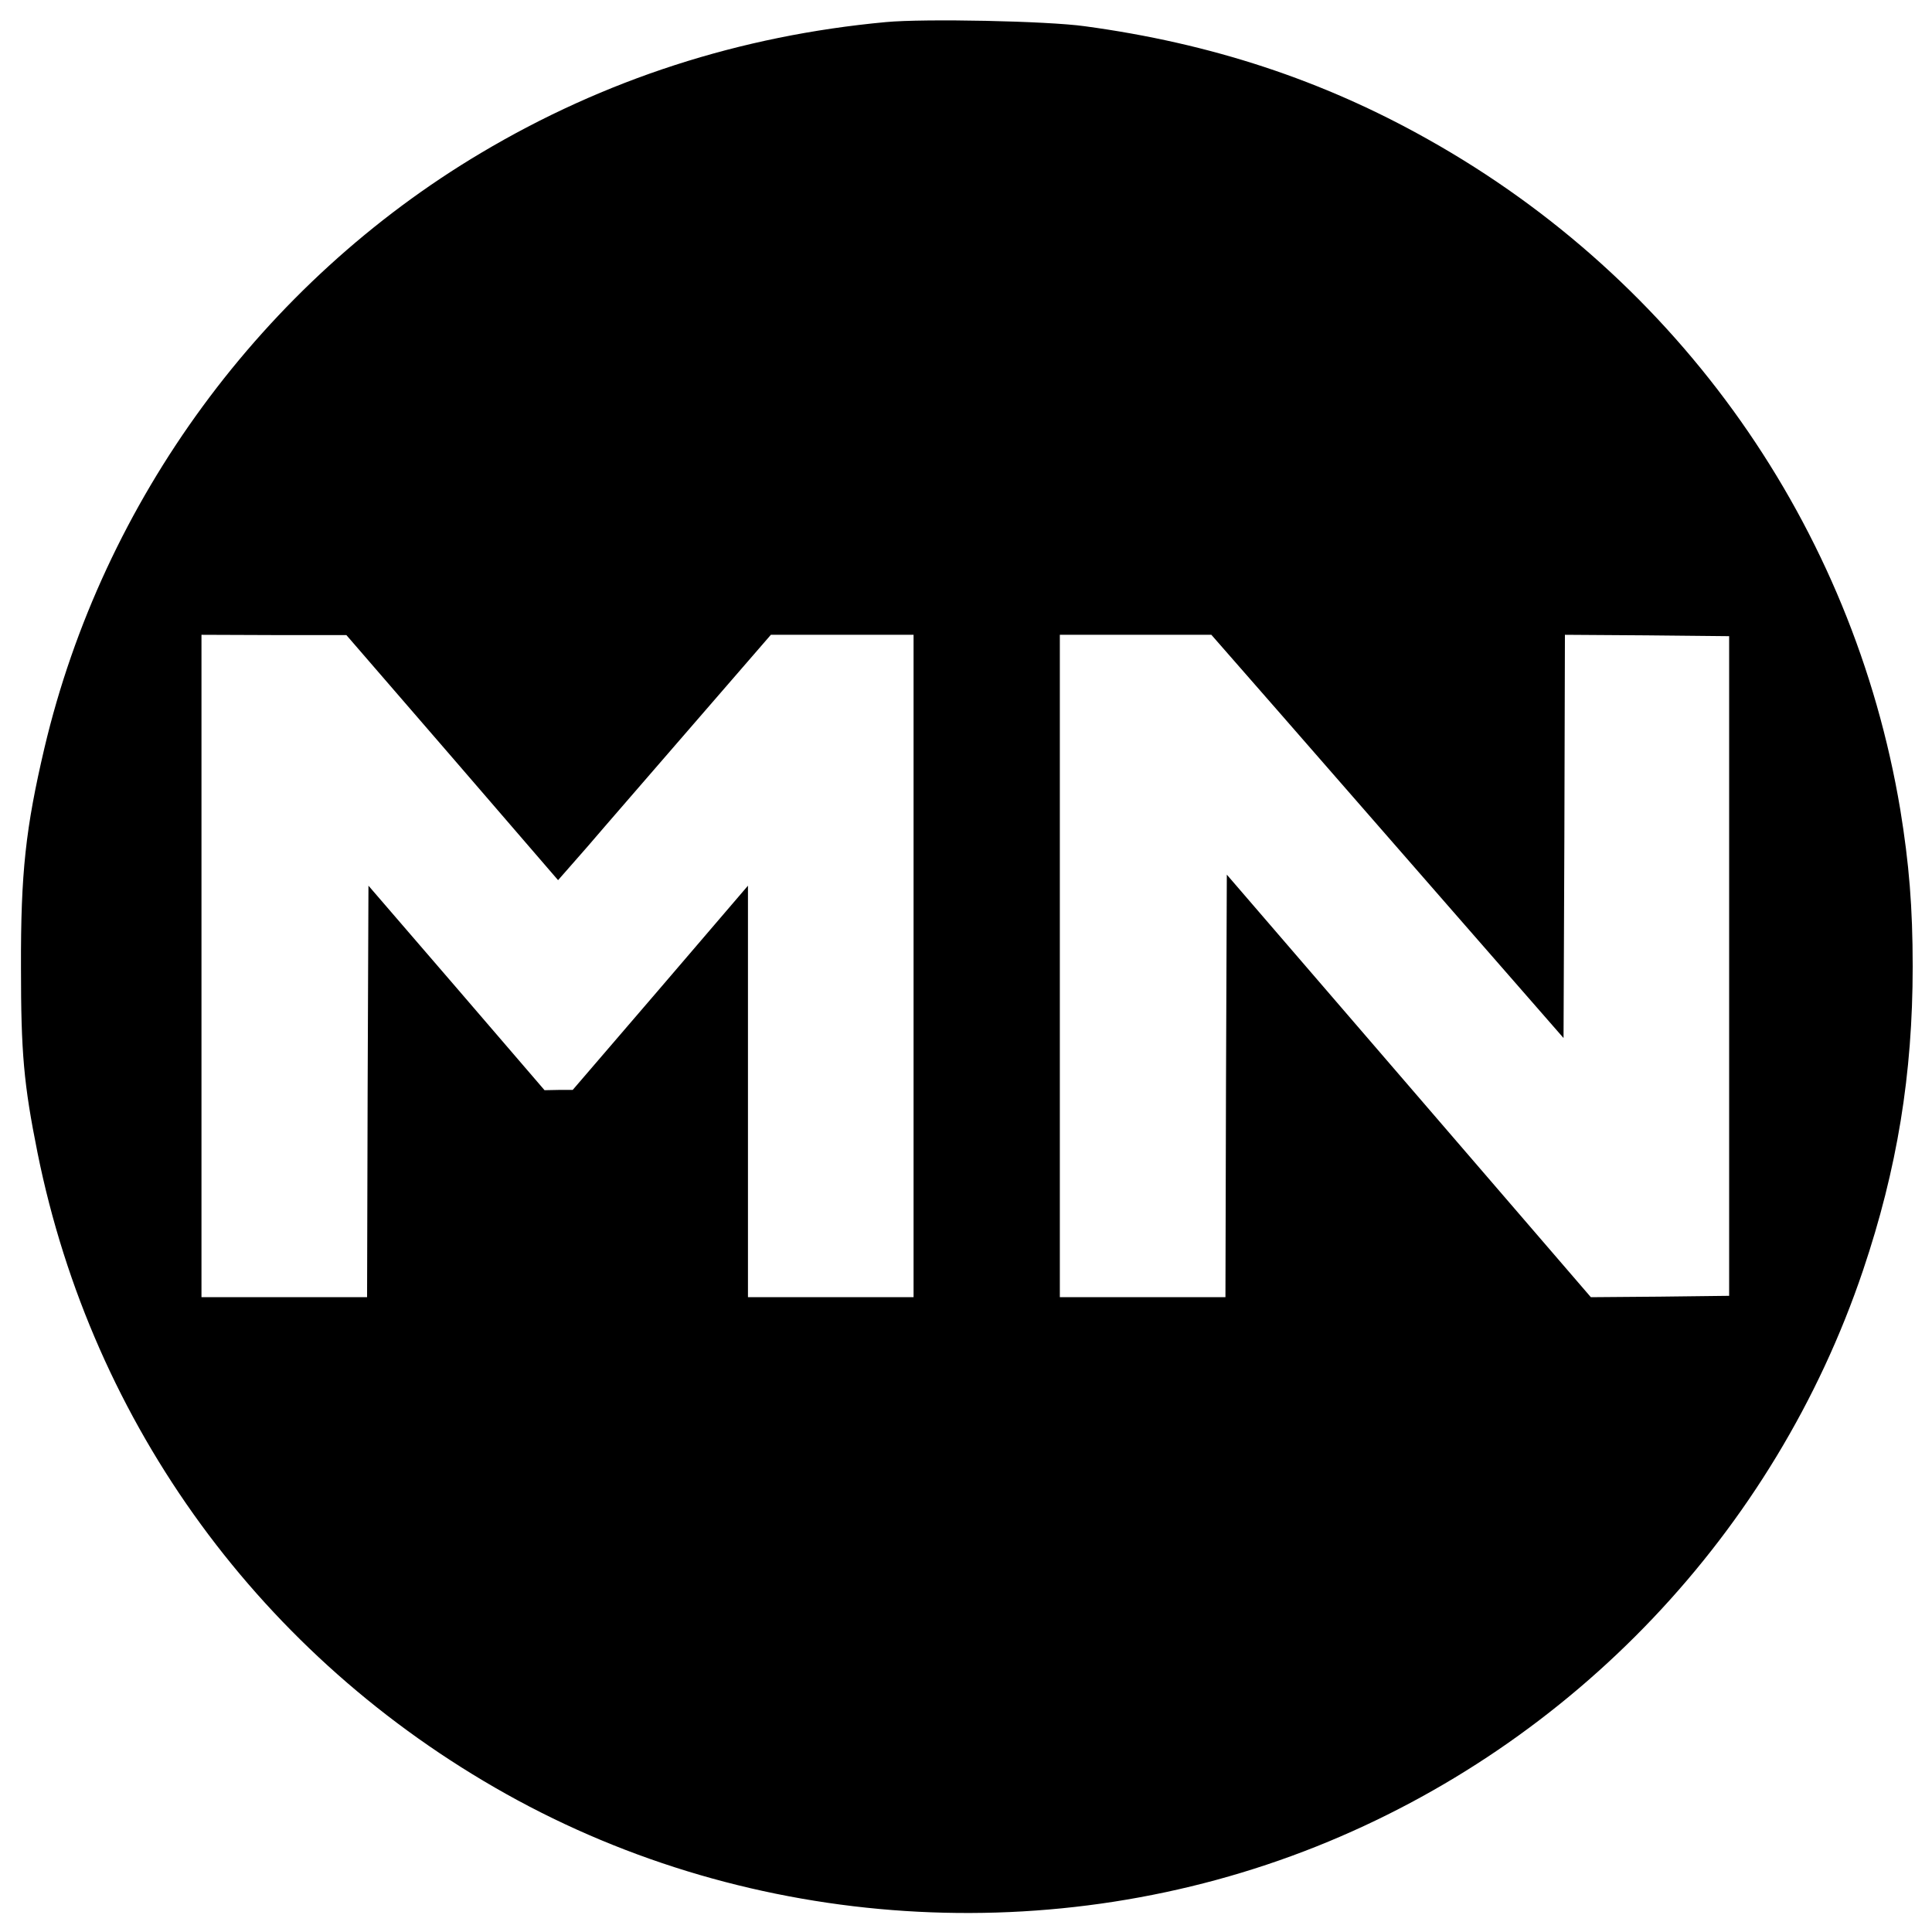 <?xml version="1.0" standalone="no"?>
<!DOCTYPE svg PUBLIC "-//W3C//DTD SVG 20010904//EN"
 "http://www.w3.org/TR/2001/REC-SVG-20010904/DTD/svg10.dtd">
<svg version="1.0" xmlns="http://www.w3.org/2000/svg"
 width="700pt" height="700pt" viewBox="0 0 700 700"
 preserveAspectRatio="xMidYMid meet">
<g transform="translate(0,700) scale(0.1,-0.1)"
fill="#000000" stroke="none">
<path d="M3210 6920 c-529 -49 -1020 -208 -1467 -474 -792 -471 -1370 -1259
-1582 -2156 -68 -290 -86 -452 -85 -795 0 -310 10 -423 60 -672 199 -987 813
-1828 1698 -2323 890 -498 1986 -569 2936 -190 932 372 1660 1139 1980 2087
124 368 180 711 180 1101 0 215 -13 373 -45 569 -172 1027 -799 1917 -1711
2428 -382 215 -786 348 -1244 410 -136 19 -580 28 -720 15z m-1571 -2665 l383
-444 107 122 c58 68 232 268 385 445 l279 322 258 0 259 0 0 -1200 0 -1200
-300 0 -300 0 0 745 0 746 -317 -370 -318 -370 -51 0 -51 -1 -319 371 -319
370 -3 -745 -2 -746 -300 0 -300 0 0 1200 0 1200 263 -1 262 0 384 -444z
m2988 173 c131 -150 418 -479 638 -731 l400 -458 3 730 2 731 298 -2 297 -3 0
-1195 0 -1195 -250 -3 -251 -2 -659 765 -660 766 -3 -766 -2 -765 -300 0 -300
0 0 1200 0 1200 275 0 274 0 238 -272z"/>
</g>
</svg>
